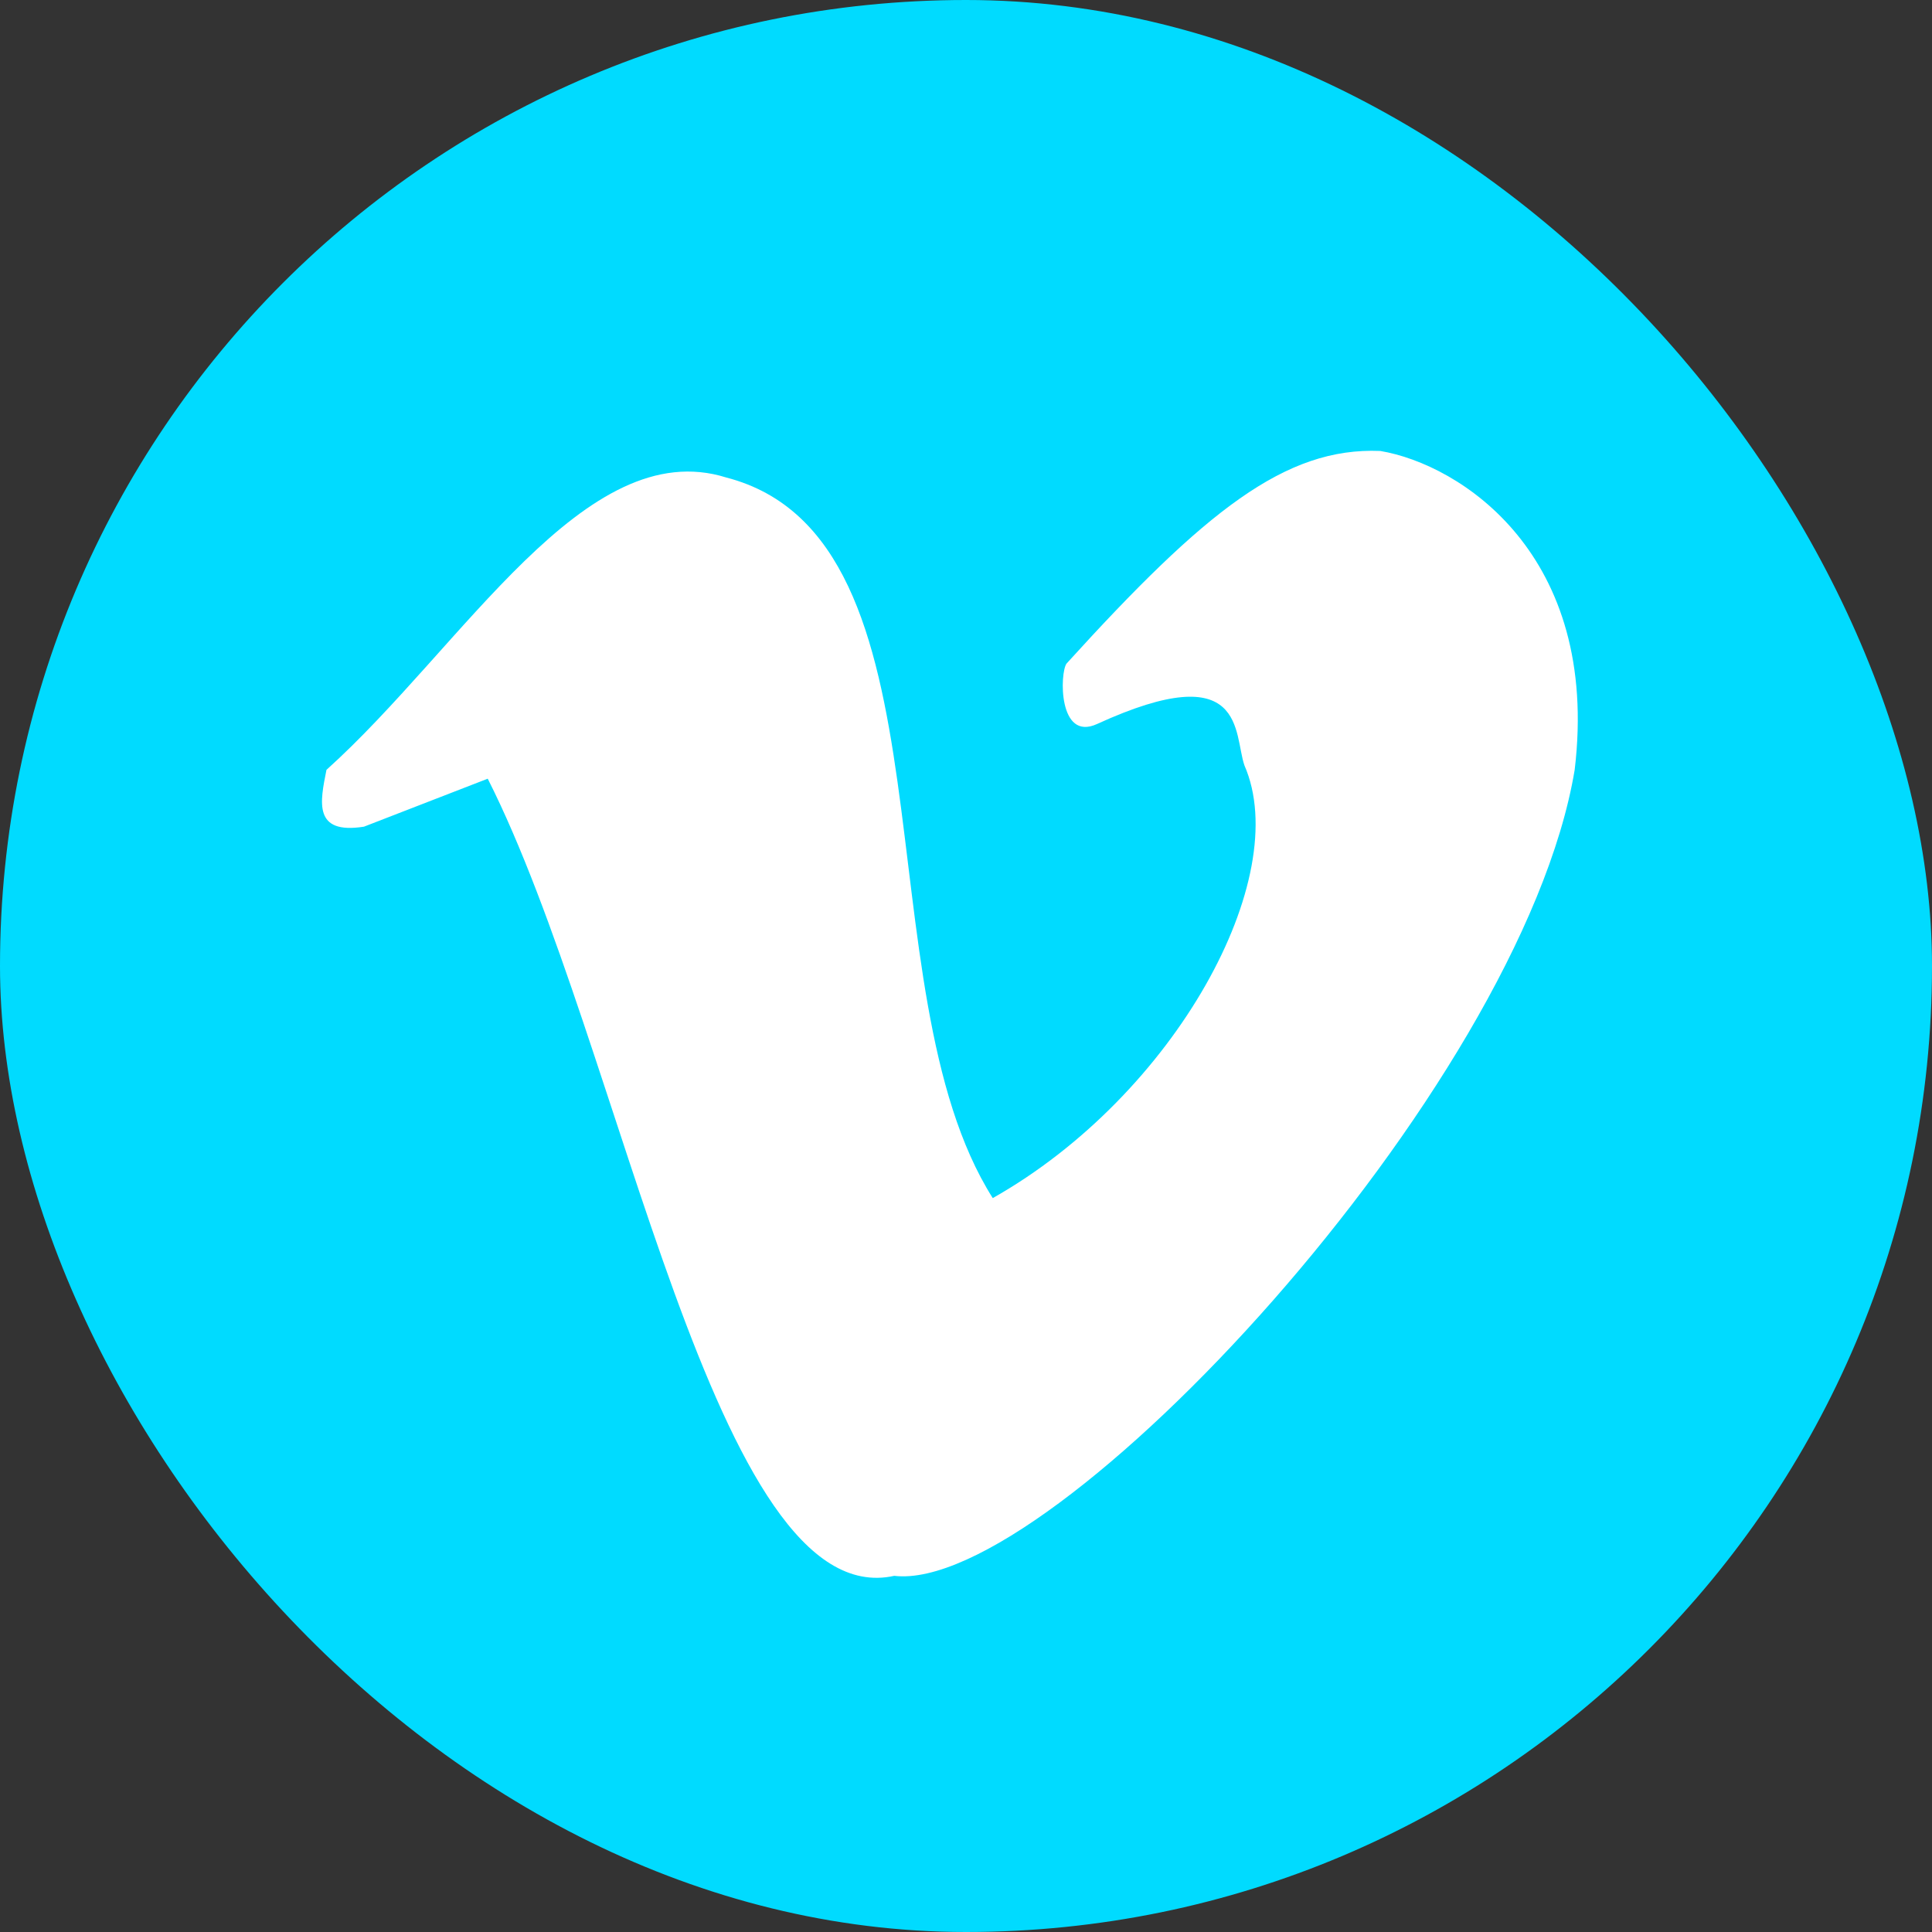 <?xml version="1.0" encoding="UTF-8" standalone="no"?>
<svg width="60px" height="60px" viewBox="0 0 60 60" version="1.1" xmlns="http://www.w3.org/2000/svg" xmlns:xlink="http://www.w3.org/1999/xlink" xmlns:sketch="http://www.bohemiancoding.com/sketch/ns">
    <rect x="0" y="0" width="60" height="60" fill="#333333" stroke="none"/>
    <!-- Generator: Sketch 3.3.2 (12043) - http://www.bohemiancoding.com/sketch -->
    <title>vimeo</title>
    <desc>Created with Sketch.</desc>
    <defs></defs>
    <g id="Social-icons-grid" stroke="none" stroke-width="1" fill="none" fill-rule="evenodd" sketch:type="MSPage">
        <g id="vimeo" sketch:type="MSLayerGroup">
            <rect id="Rectangle-3" fill="#00DBFF" sketch:type="MSShapeGroup" x="0" y="0" width="60" height="60" rx="30"></rect>
            <path d="M10.139,23.908 C14.379,20.095 18.163,13.451 22.557,14.83 C29.839,16.719 26.693,30.681 30.831,37.208 C36.498,34.005 40.175,27.267 38.647,23.77 C38.306,22.793 38.721,20.356 34.069,22.485 C32.861,23.038 32.911,20.897 33.123,20.607 C37.431,15.863 39.918,13.884 42.866,14.005 C45.344,14.42 49.704,17.212 48.903,23.908 C47.244,33.87 32.65,49.515 27.772,48.939 C22.187,50.173 19.348,32.49 15.147,24.183 L11.304,25.673 C9.72,25.923 9.939,24.909 10.139,23.908 L10.139,23.908 Z" fill="#FFFFFF" sketch:type="MSShapeGroup"></path>
        </g>
    </g>
</svg>